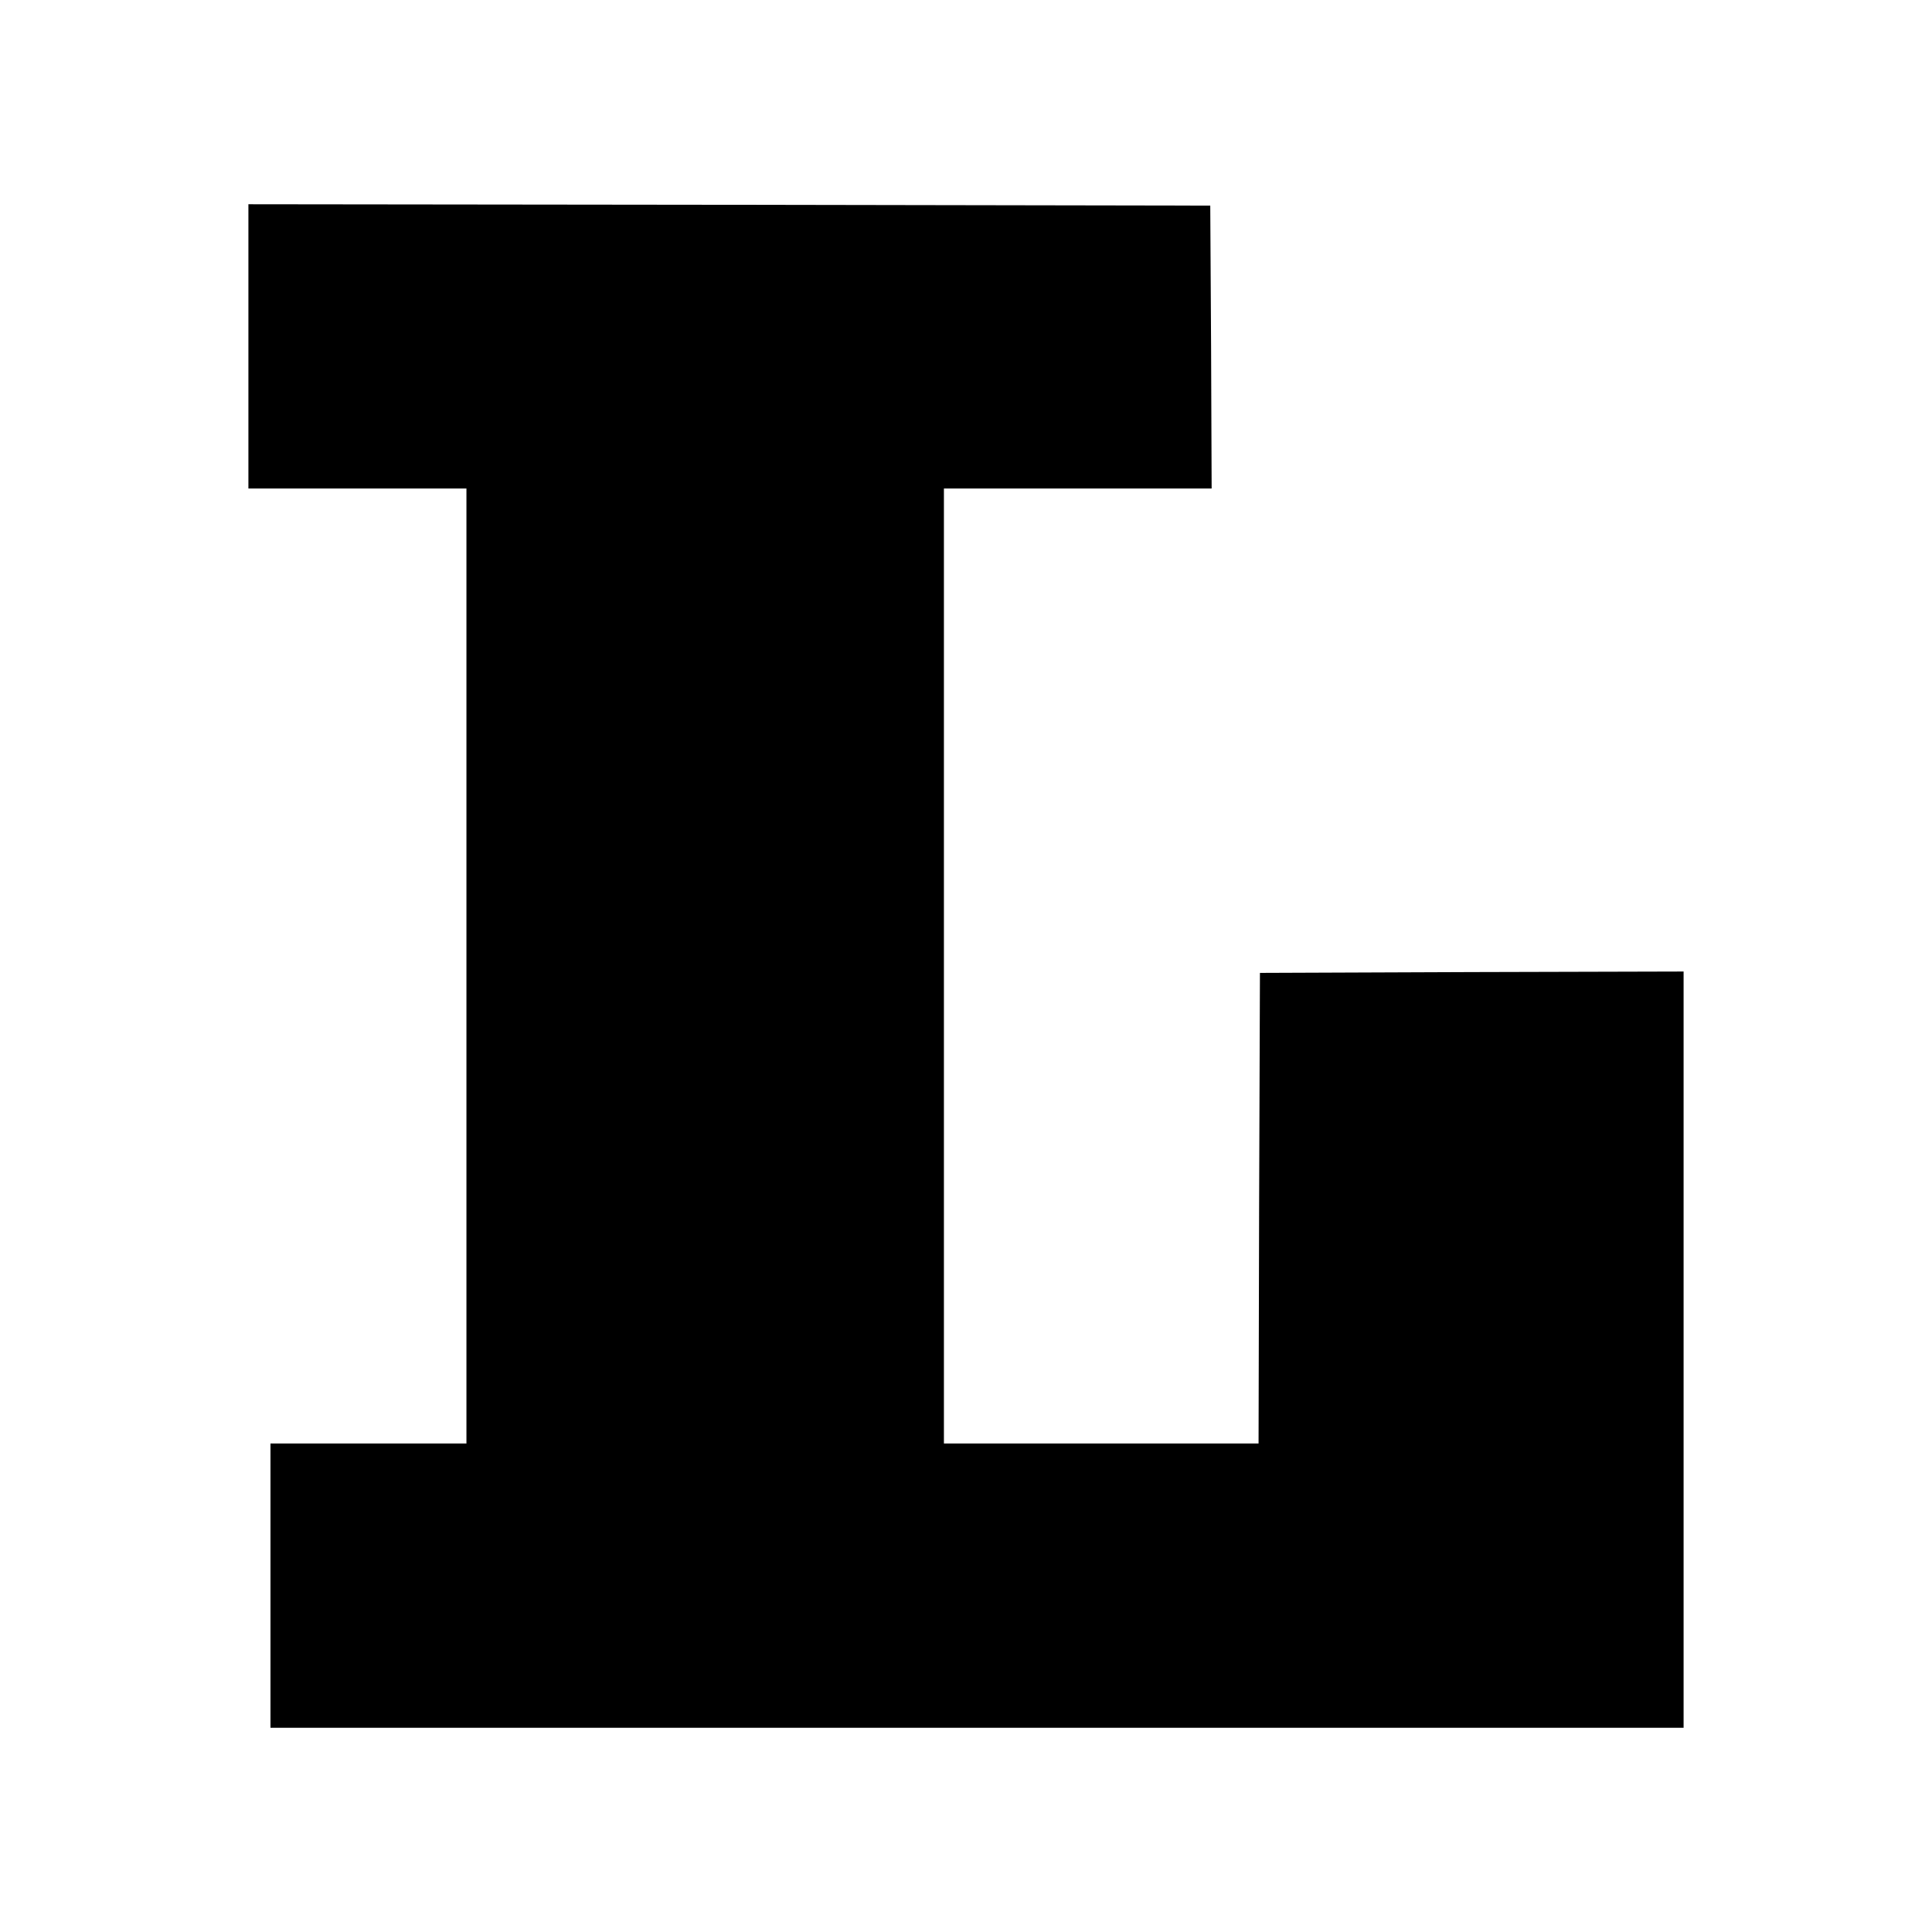 <?xml version="1.0" standalone="no"?>
<!DOCTYPE svg PUBLIC "-//W3C//DTD SVG 20010904//EN"
 "http://www.w3.org/TR/2001/REC-SVG-20010904/DTD/svg10.dtd">
<svg version="1.0" xmlns="http://www.w3.org/2000/svg"
 width="700pt" height="700pt" viewBox="0 0 700 700"
 preserveAspectRatio="xMidYMid meet">
<g transform="translate(0,700) scale(0.1,-0.1)"
fill="#000000" stroke="none">
<path d="M900 5745 l0 -515 395 0 395 0 0 -1730 0 -1730 -355 0 -355 0 0 -515
0 -515 2560 0 2560 0 0 1370 0 1370 -767 -2 -768 -3 -3 -852 -2 -853 -570 0
-570 0 0 1730 0 1730 485 0 485 0 -2 513 -3 512 -1742 3 -1743 2 0 -515z"/>
</g>
</svg>
